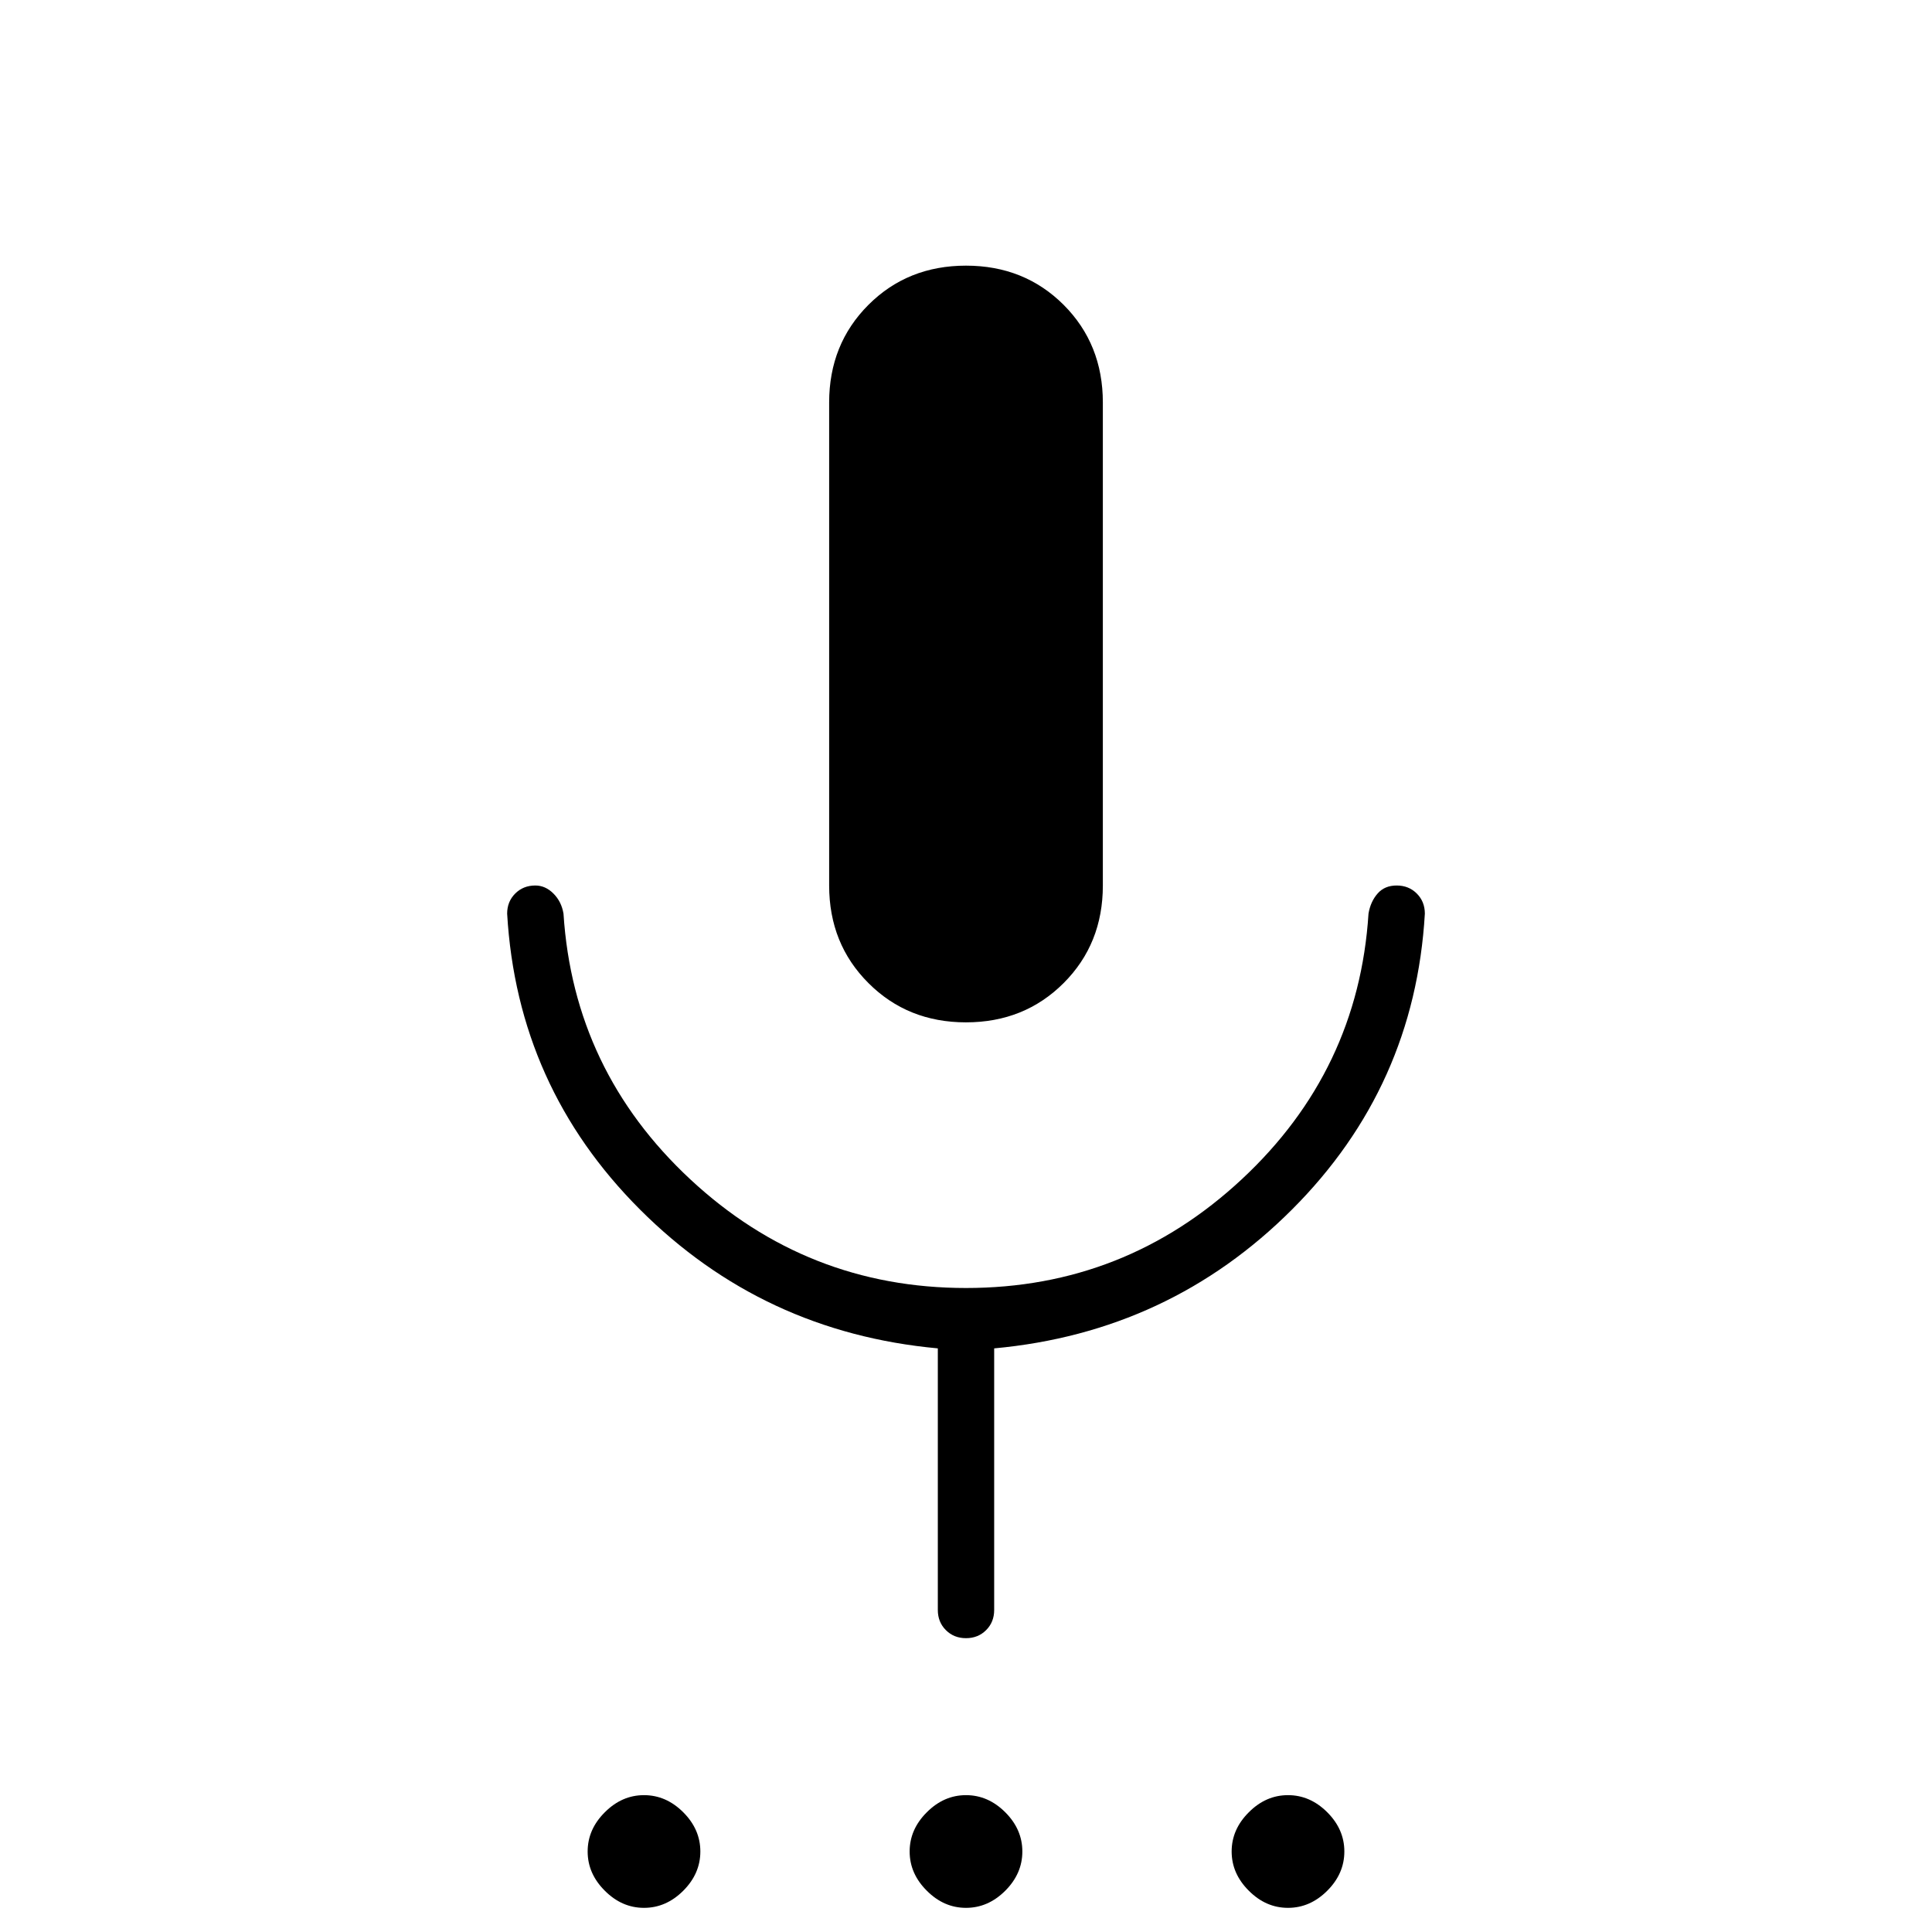 <svg xmlns="http://www.w3.org/2000/svg" height="24" width="24"><path d="M8 23.7q-.275 0-.487-.213Q7.3 23.275 7.3 23t.213-.487Q7.725 22.3 8 22.3t.488.213q.212.212.212.487t-.212.487Q8.275 23.7 8 23.7Zm4 0q-.275 0-.487-.213-.213-.212-.213-.487t.213-.487q.212-.213.487-.213t.488.213q.212.212.212.487t-.212.487q-.213.213-.488.213Zm4 0q-.275 0-.487-.213-.213-.212-.213-.487t.213-.487q.212-.213.487-.213t.488.213q.212.212.212.487t-.212.487q-.213.213-.488.213Zm-4-11q-.725 0-1.212-.488Q10.3 11.725 10.3 11V5q0-.725.488-1.213Q11.275 3.3 12 3.3t1.213.487Q13.7 4.275 13.7 5v6q0 .725-.487 1.212-.488.488-1.213.488Zm0 7.65q-.15 0-.25-.1t-.1-.25v-3.25q-2.175-.2-3.7-1.725Q6.425 13.5 6.3 11.35q0-.15.1-.25t.25-.1q.125 0 .225.1t.125.25q.125 1.95 1.575 3.3Q10.025 16 12 16q1.975 0 3.425-1.35 1.45-1.35 1.575-3.3.025-.15.113-.25.087-.1.237-.1t.25.1q.1.1.1.25-.125 2.15-1.65 3.675t-3.7 1.725V20q0 .15-.1.25t-.25.1Z"/></svg>